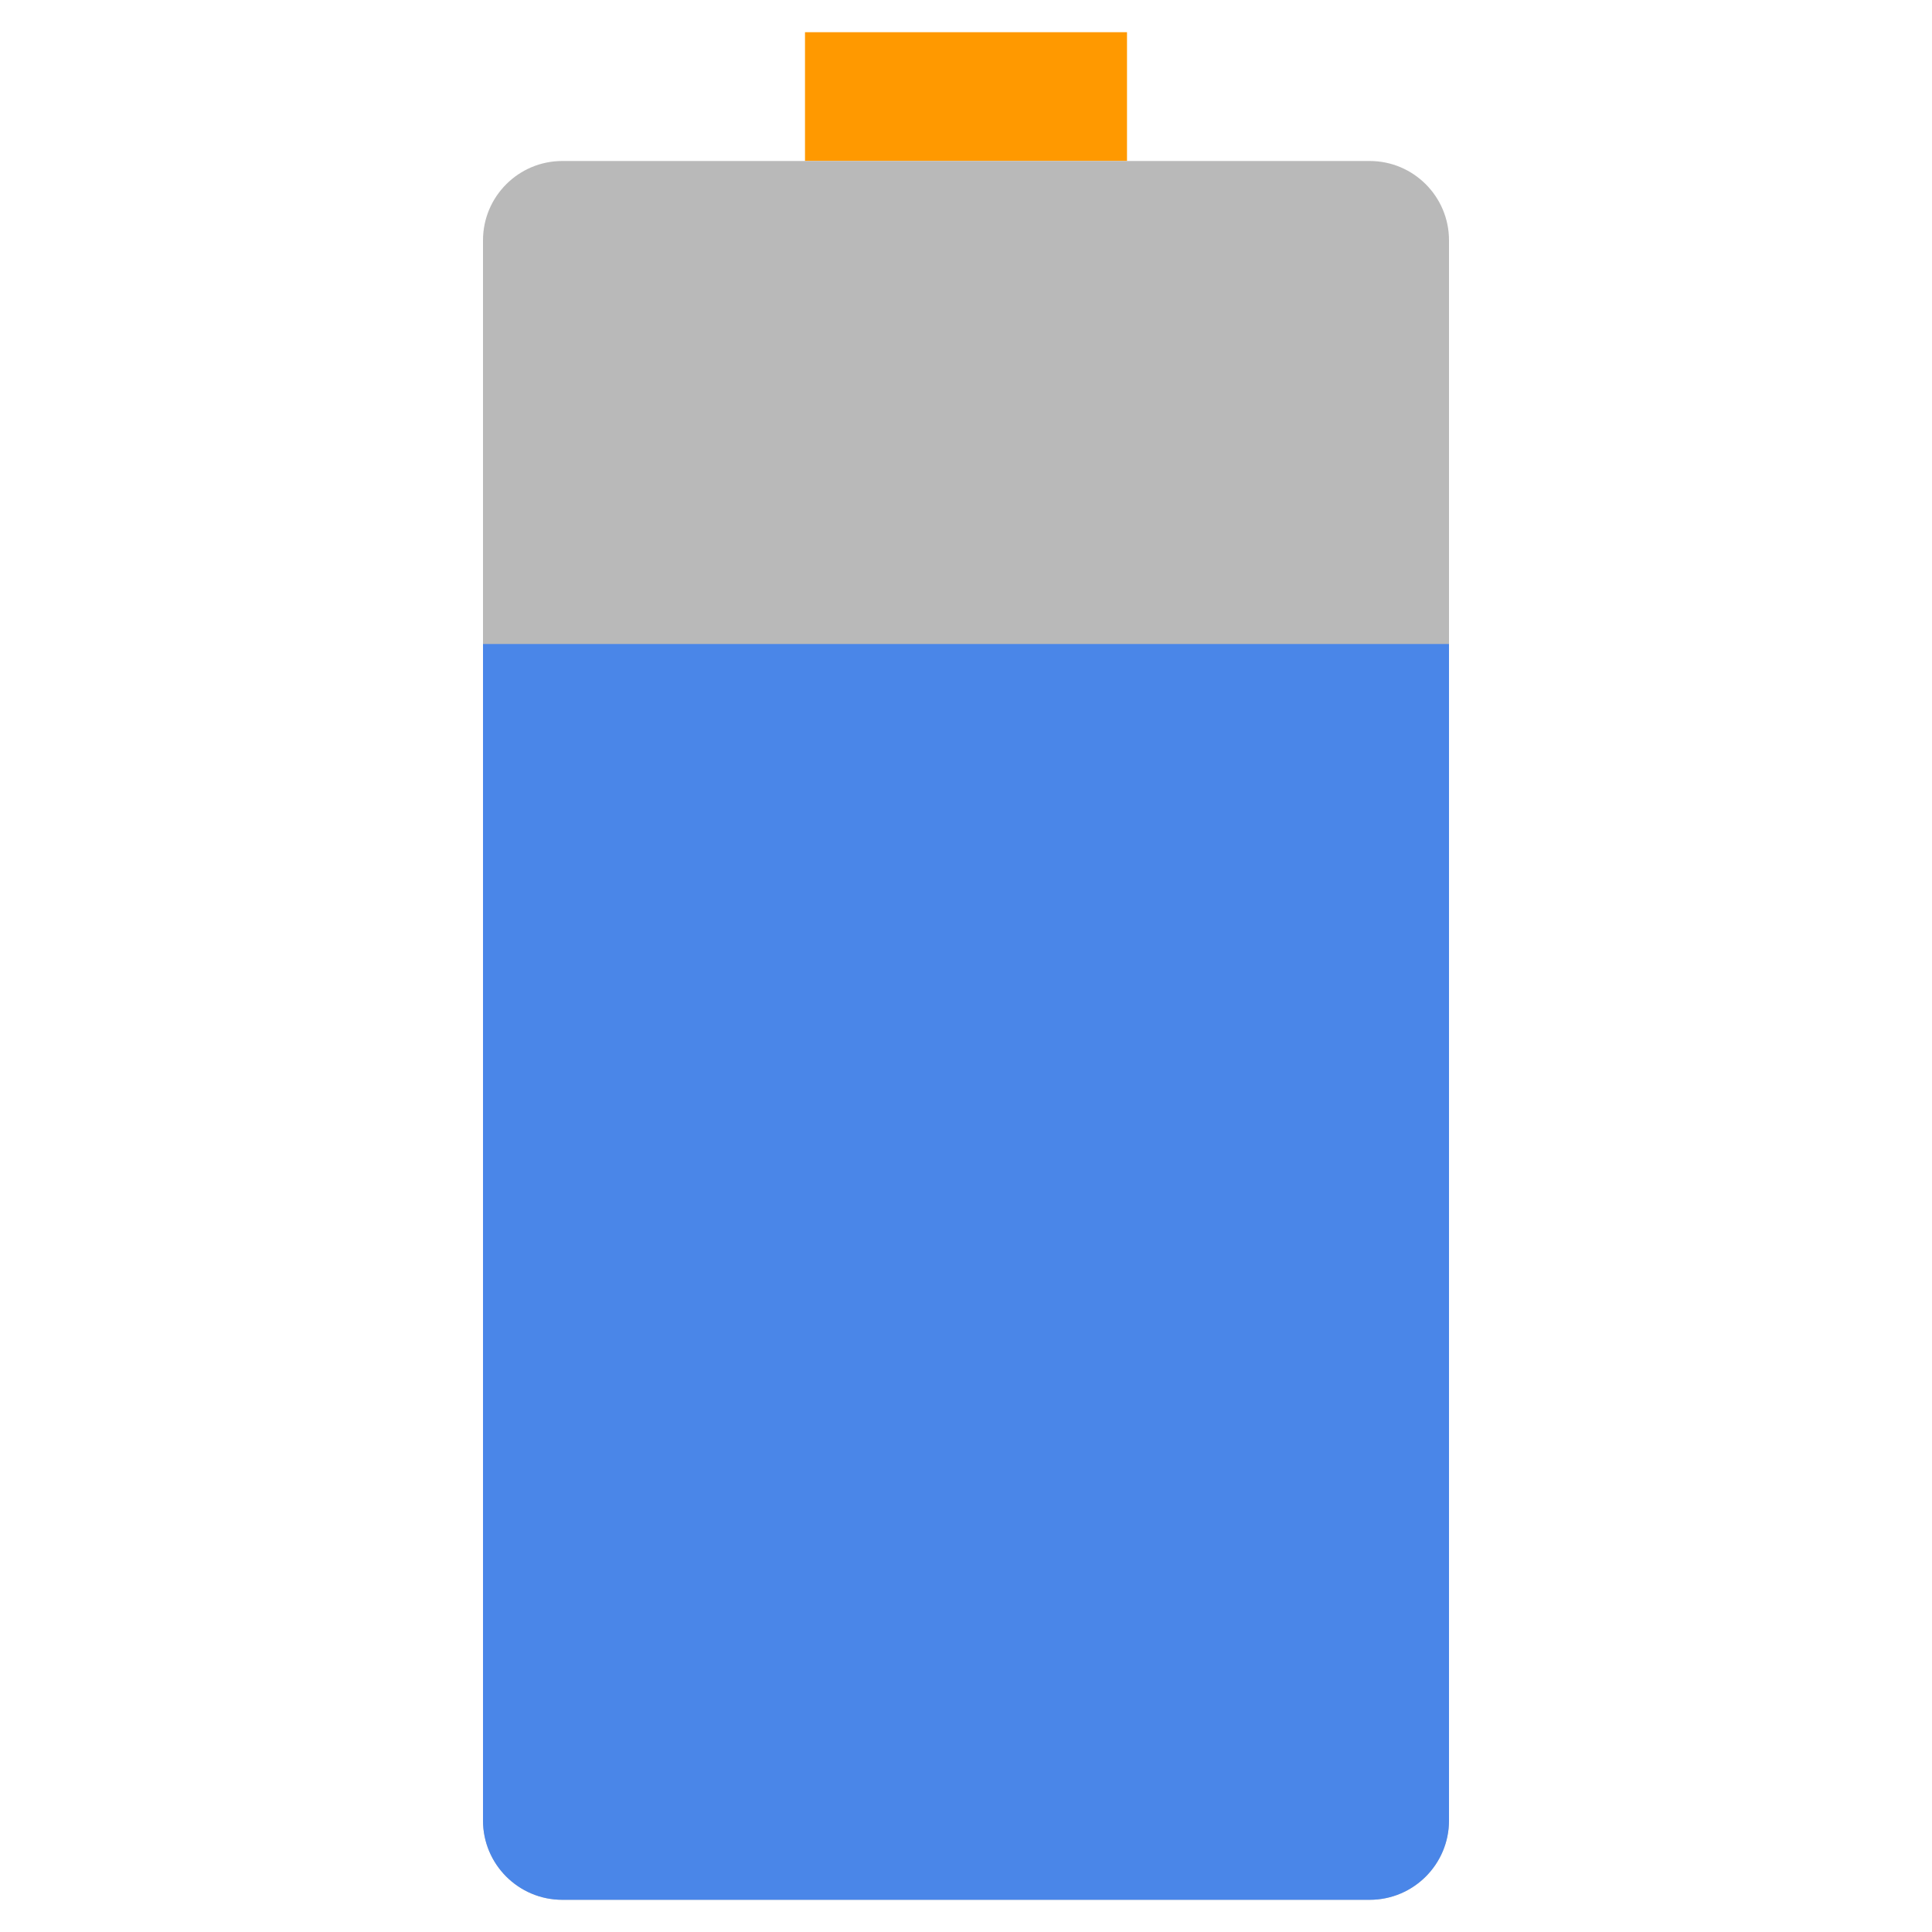 <?xml version="1.0" encoding="UTF-8" standalone="no"?><!-- Generator: Gravit.io --><svg xmlns="http://www.w3.org/2000/svg" xmlns:xlink="http://www.w3.org/1999/xlink" style="isolation:isolate" viewBox="0 0 60 60" width="60pt" height="60pt"><defs><clipPath id="_clipPath_UeAZMw281obmBBYQP0kwTVn2sxF5oKzY"><rect width="60" height="60"/></clipPath></defs><g clip-path="url(#_clipPath_UeAZMw281obmBBYQP0kwTVn2sxF5oKzY)"><rect width="60" height="60" style="fill:rgb(0,0,0)" fill-opacity="0"/><g><rect x="25" y="1" width="10" height="4" transform="matrix(1,0,0,1,0,0)" fill="rgb(255,153,0)"/><path d=" M 42.536 59 L 17.464 59 C 16.103 59 15 57.897 15 56.536 L 15 7.464 C 15 6.103 16.103 5 17.464 5 L 42.536 5 C 43.897 5 45 6.103 45 7.464 L 45 56.536 C 45 57.897 43.897 59 42.536 59 Z " fill="rgb(185,185,185)"/><path d=" M 15 20 L 15 56.536 C 15 57.897 16.103 59 17.464 59 L 42.536 59 C 43.897 59 45 57.897 45 56.536 L 45 20 L 15 20 Z " fill="rgb(74,134,232)"/></g></g></svg>